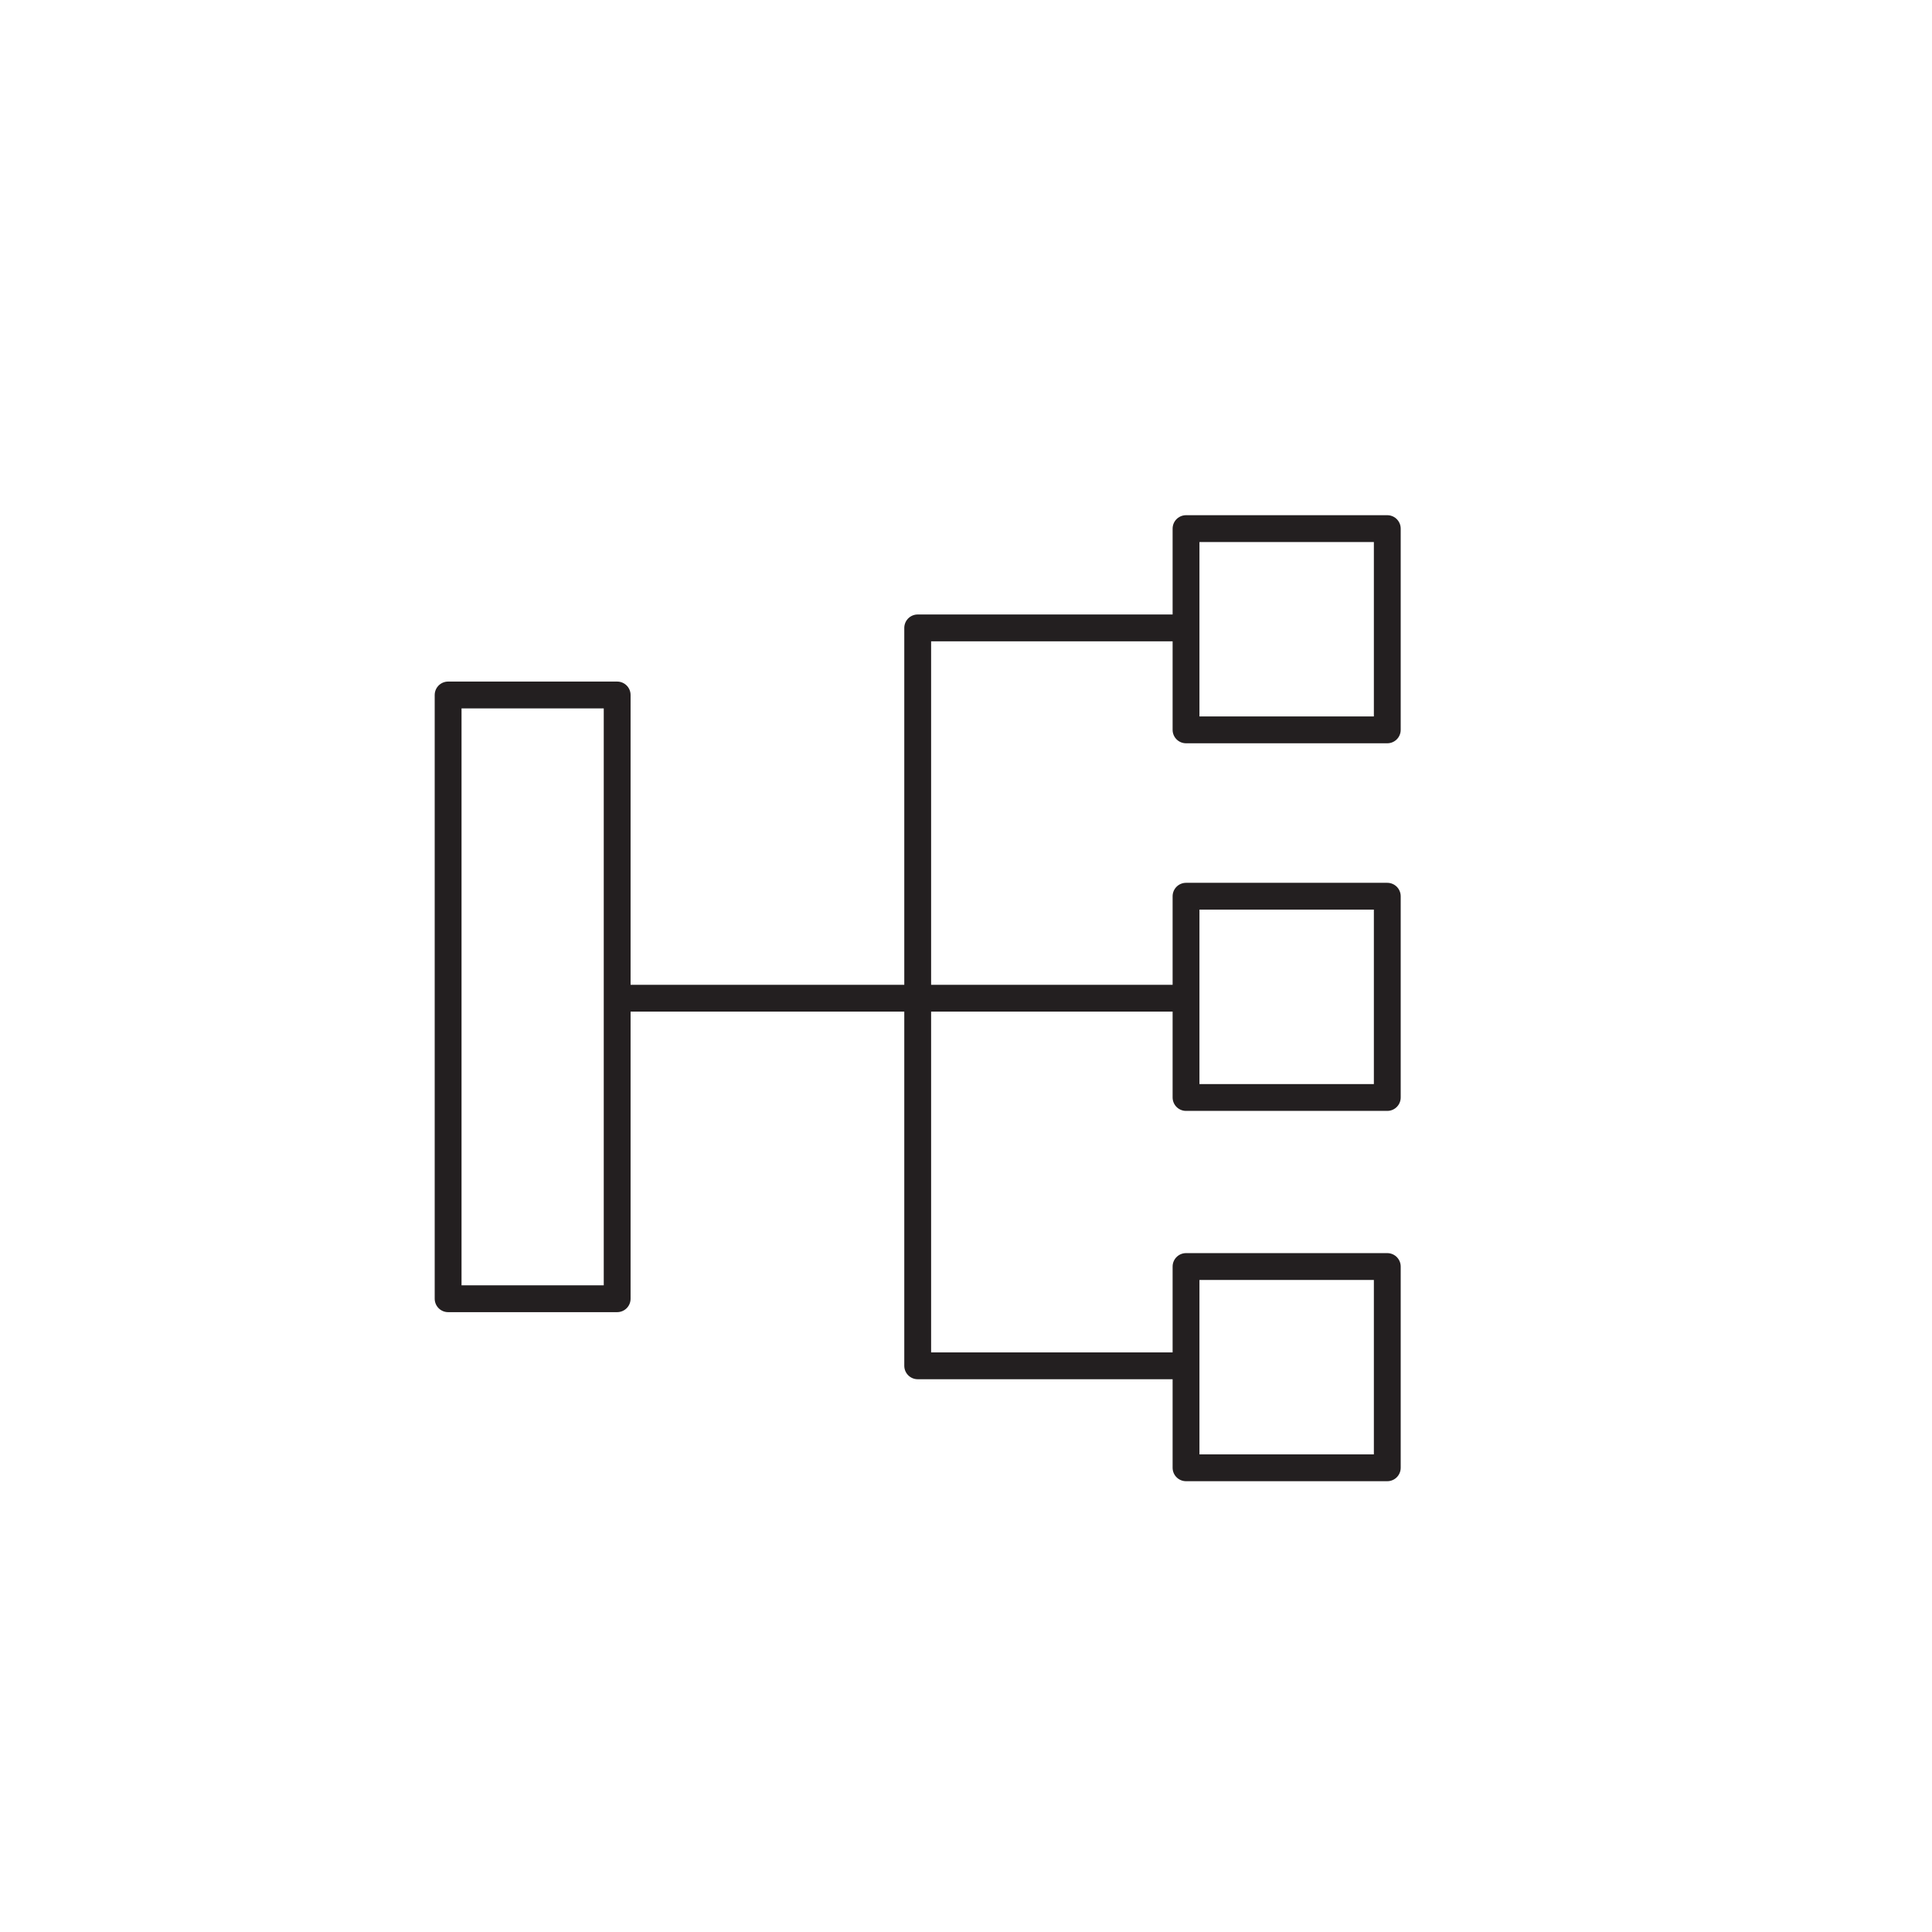 <svg xmlns="http://www.w3.org/2000/svg" viewBox="0 0 72 72" enable-background="new 0 0 72 72"><g stroke="#231F20" stroke-linejoin="round" stroke-miterlimit="10" fill="none"><path d="M22.9 37.2h21.3M16.7 25.9h6.3v22.5h-6.3zm27.5 21.3h7.5v7.5h-7.5zm0-13.8h7.5v7.5h-7.5zm0-13.7h7.5v7.5h-7.5zm0 3.7h-10v27.5h10"/></g></svg>